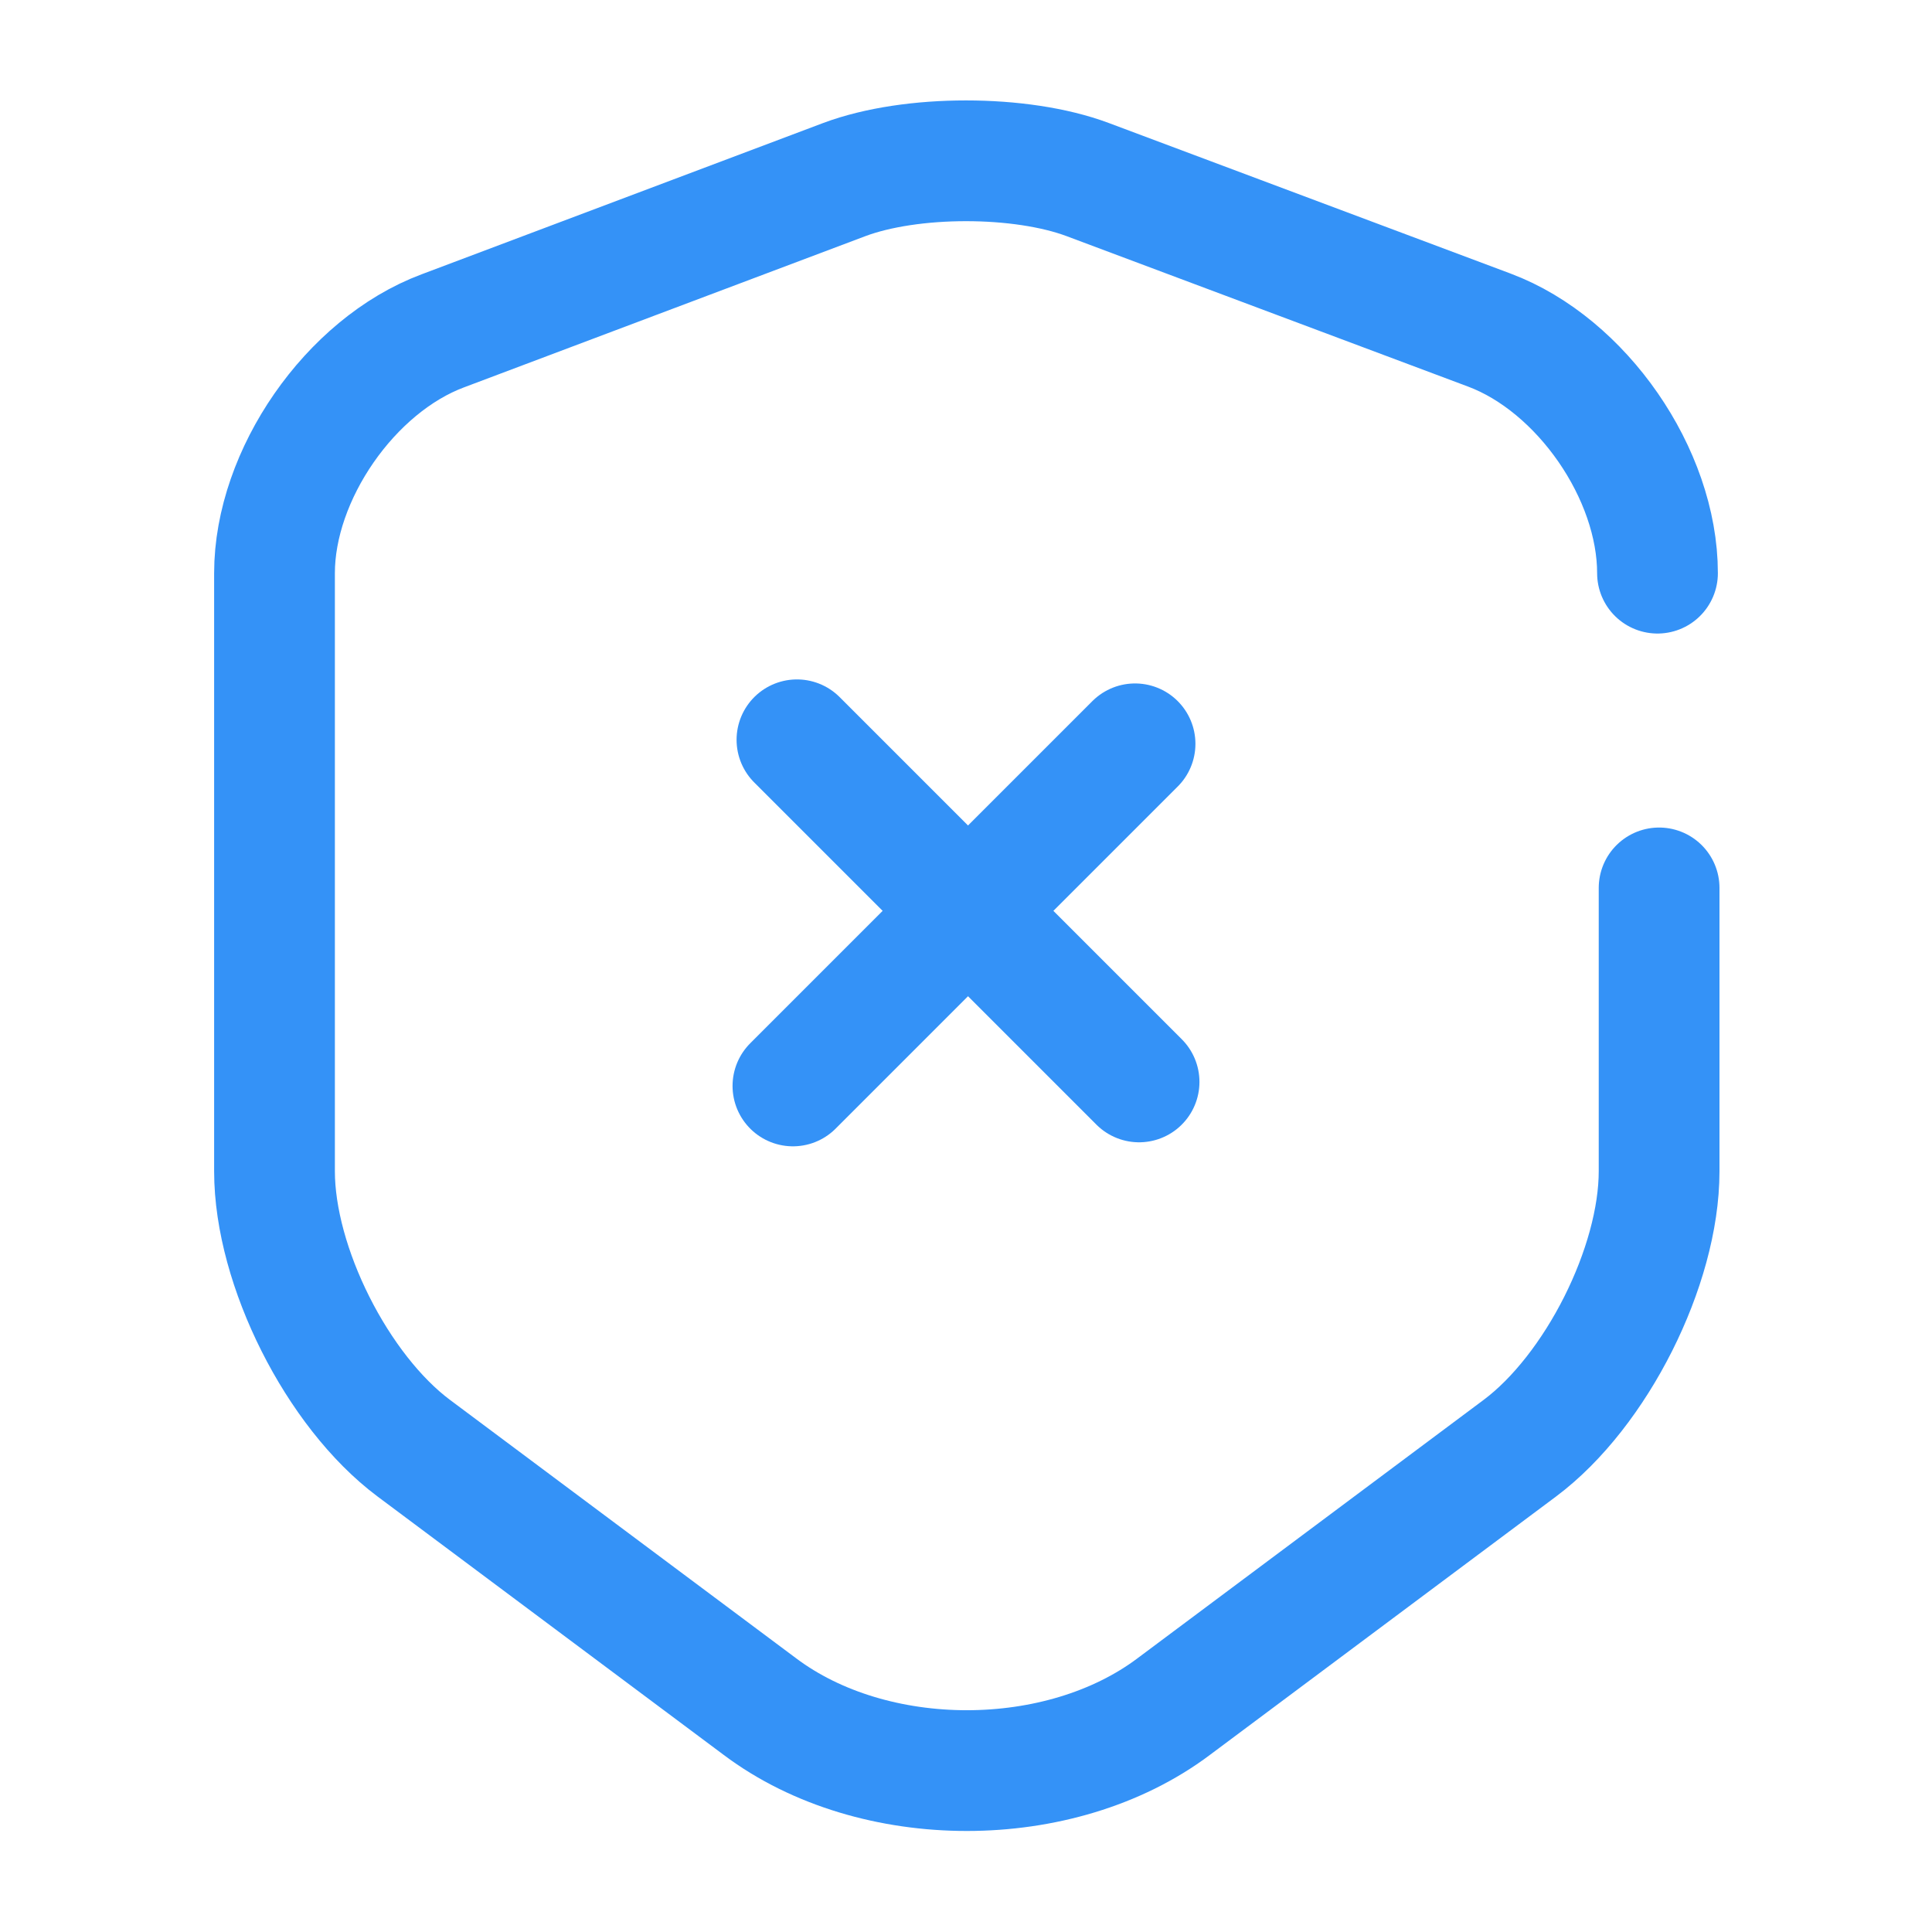 <svg width="24" height="24" viewBox="0 0 24 24" fill="none" xmlns="http://www.w3.org/2000/svg">
<path d="M14.15 13.44L9.9 9.19" stroke="#3492F7" stroke-width="1.5" stroke-miterlimit="10" stroke-linecap="round" stroke-linejoin="round"/>
<path d="M14.1 9.24L9.85 13.49" stroke="#3492F7" stroke-width="1.5" stroke-miterlimit="10" stroke-linecap="round" stroke-linejoin="round"/>
<path d="M20.59 7.12C20.59 5.89 19.65 4.53 18.5 4.1L13.51 2.23C12.68 1.92 11.32 1.92 10.49 2.23L5.5 4.11C4.35 4.54 3.41 5.9 3.41 7.12V14.55C3.41 15.73 4.19 17.28 5.14 17.99L9.44 21.2C10.85 22.26 13.17 22.26 14.58 21.2L18.88 17.99C19.83 17.28 20.61 15.73 20.61 14.55V11.03" stroke="#3492F7" stroke-width="1.5" stroke-linecap="round" stroke-linejoin="round"/>
</svg>
